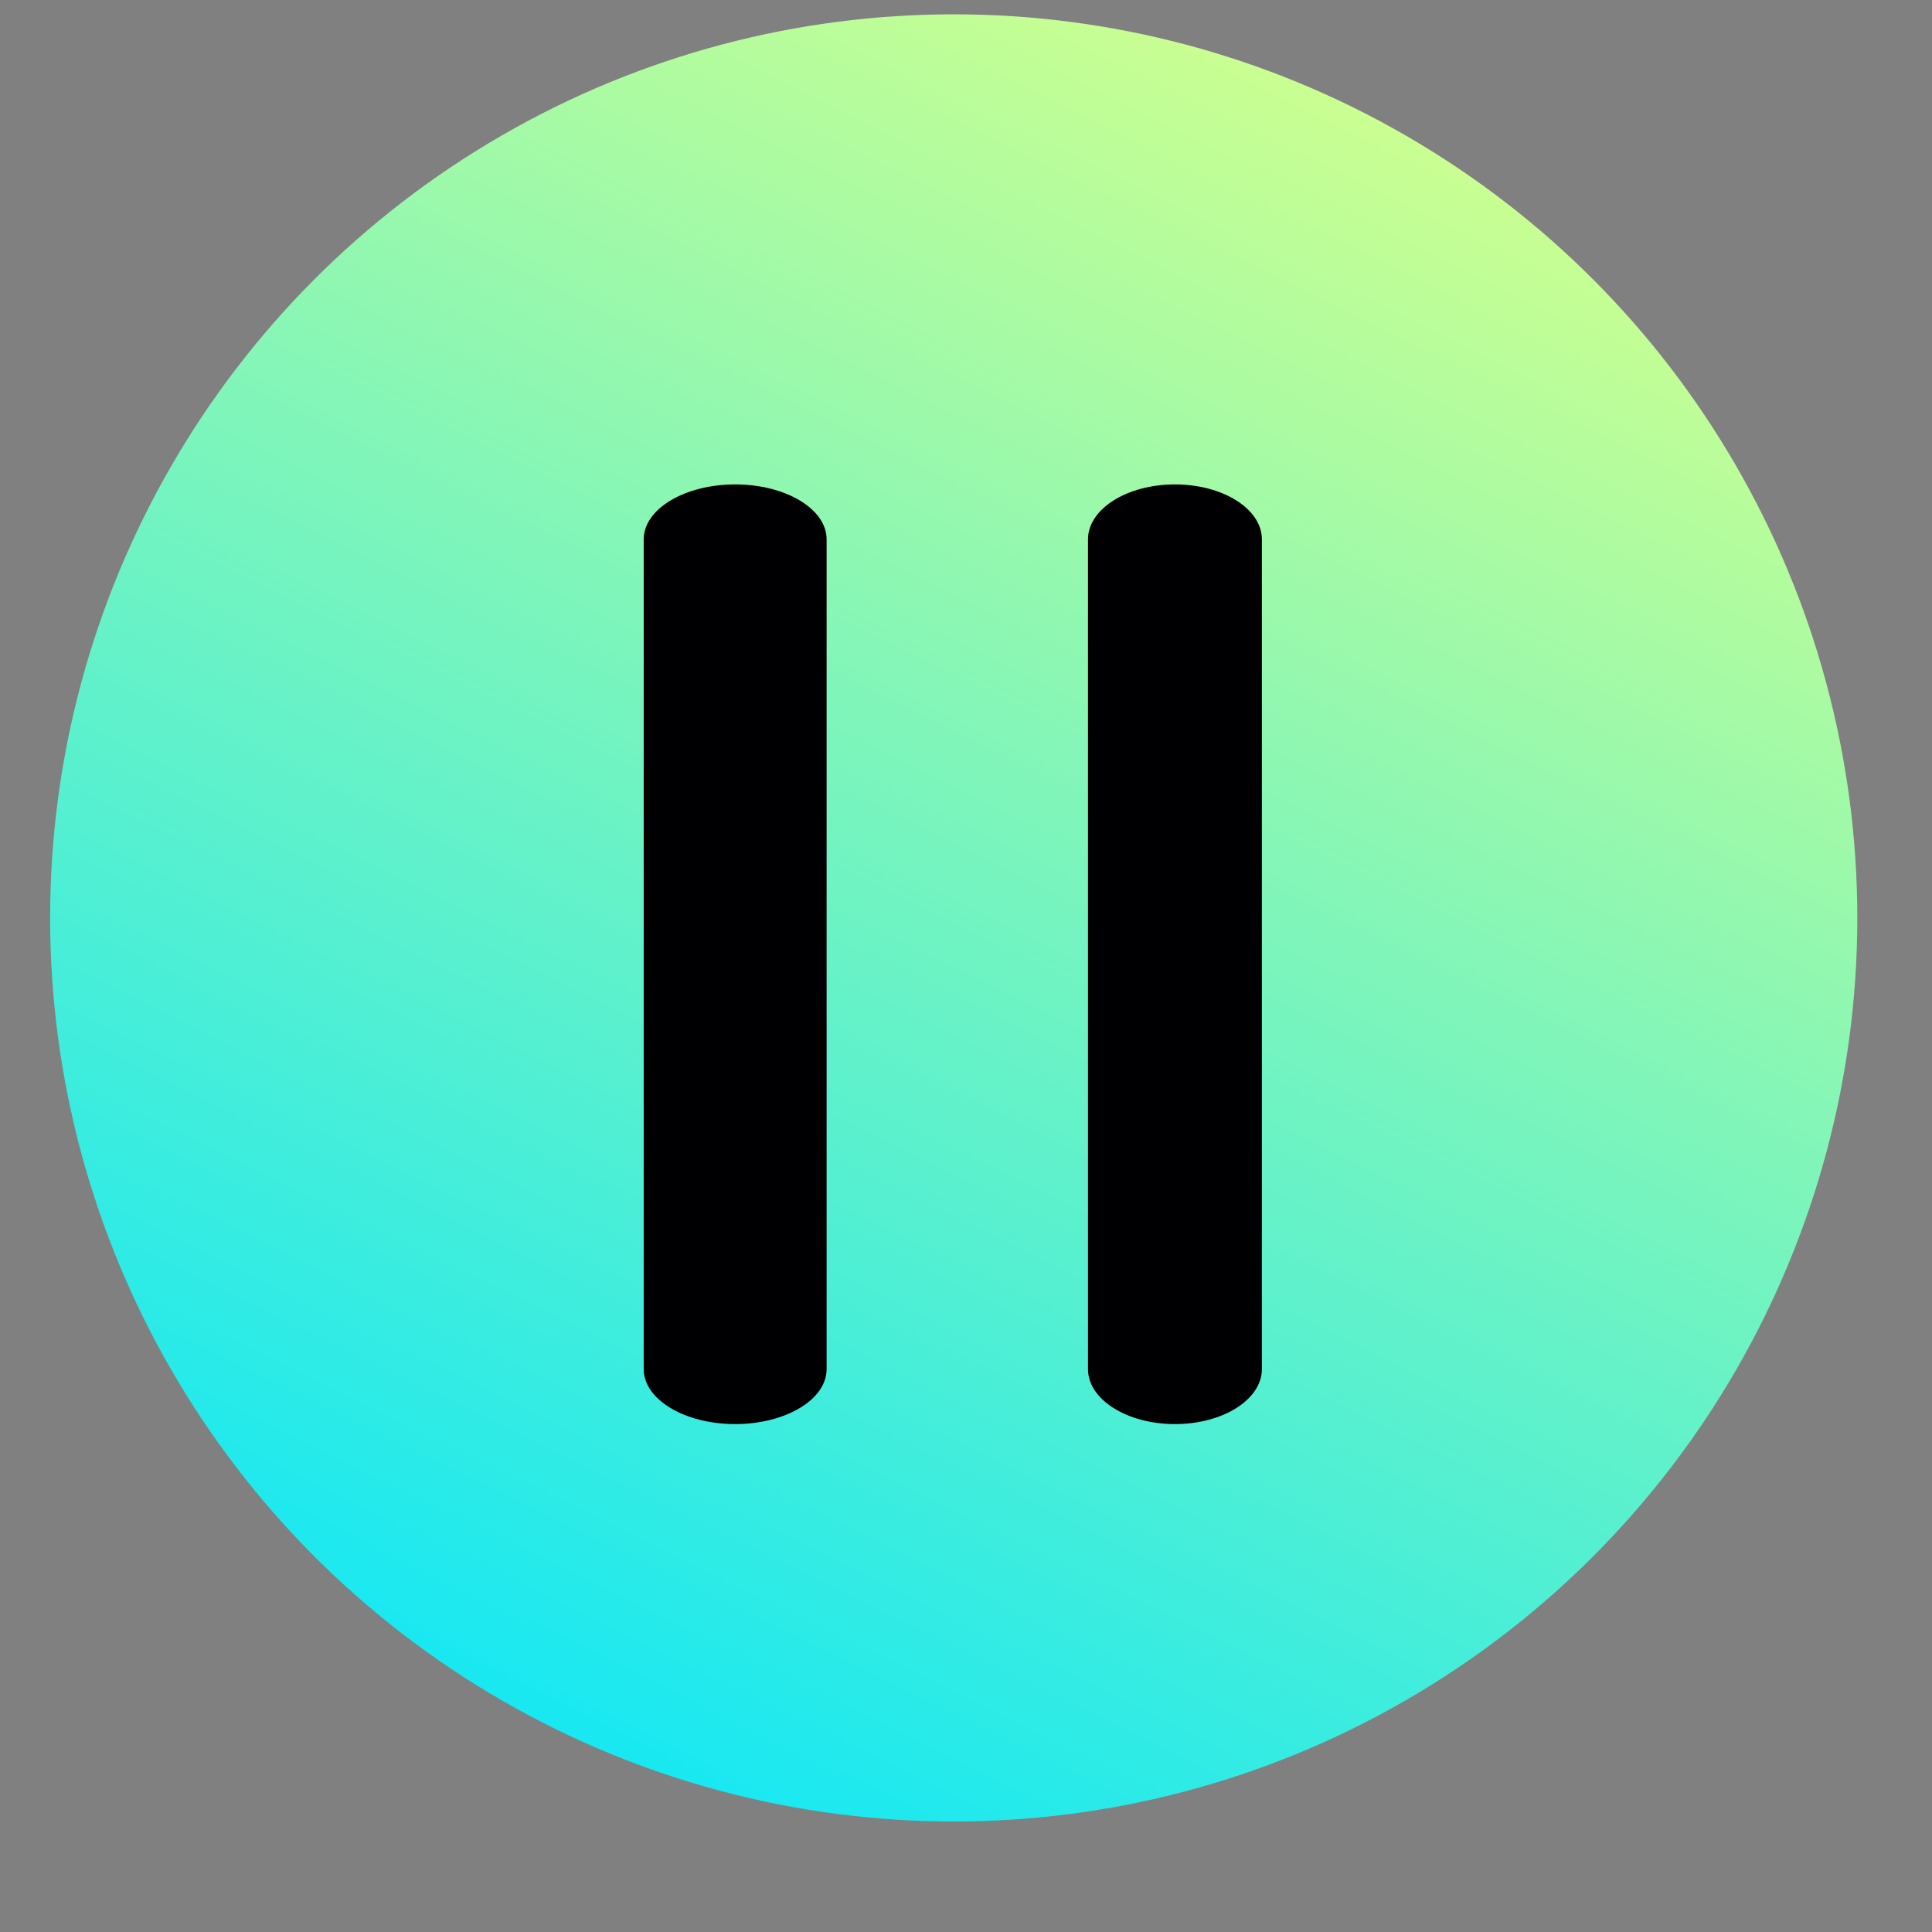 <svg xmlns="http://www.w3.org/2000/svg" xmlns:xlink="http://www.w3.org/1999/xlink" width="56" height="56" viewBox="0 0 56 56">
  <rect x="0" y="0" width="56" height="56" fill="#808080" stroke="none"/>
  <defs>
    <linearGradient id="linear-gradient" x1="0.29" y1="1.103" x2="0.792" y2="0.073" gradientUnits="objectBoundingBox">
      <stop offset="0" stop-color="#00e5ff"/>
      <stop offset="1" stop-color="#ccff90"/>
    </linearGradient>
    <clipPath id="clip-PAUSE">
      <rect width="56" height="56"/>
    </clipPath>
  </defs>
  <g id="PAUSE" clip-path="url(#clip-PAUSE)">
    <rect width="56" height="56" fill="transparent"/>
    <g id="Group_27" data-name="Group 27" transform="translate(2394 985)">
      <g id="Group_8" data-name="Group 8" transform="translate(-2394 -985)">
        <ellipse id="Ellipse_6" data-name="Ellipse 6" cx="26.191" cy="26.191" rx="26.191" ry="26.191" transform="translate(1.453 0.415)" fill="url(#linear-gradient)"/>
        <g id="pause-round-button" transform="translate(0 0)">
          <path id="Path_2041" data-name="Path 2041" d="M27.549,0A27.548,27.548,0,1,0,55.1,27.548,27.58,27.58,0,0,0,27.549,0Zm0,51.983A24.434,24.434,0,1,1,51.983,27.548,24.462,24.462,0,0,1,27.549,51.983Z" fill="transparent"/>
        </g>
      </g>
    </g>
    <g id="Group_26" data-name="Group 26" transform="translate(2468 -78)">
      <g id="Group_9" data-name="Group 9" transform="translate(-2249.736 -1181.736)">
        <ellipse id="Ellipse_6-2" data-name="Ellipse 6" cx="30.944" cy="30.944" rx="30.944" ry="30.944" transform="translate(212.453 1183.227)" fill="url(#linear-gradient)"/>
        <g id="pause-round-button-2" data-name="pause-round-button" transform="translate(210.736 1182.736)">
          <path id="Path_2041-2" data-name="Path 2041" d="M32.549,0A32.548,32.548,0,1,0,65.1,32.548,32.586,32.586,0,0,0,32.549,0Zm0,61.418A28.869,28.869,0,1,1,61.418,32.548,28.9,28.9,0,0,1,32.549,61.418Z" fill="transparent"/>
        </g>
      </g>
      <g id="Group_10" data-name="Group 10" transform="translate(-2123.938 -52.599)">
        <path id="Path_2043" data-name="Path 2043" d="M180.184,68.6c-1.8,0-3.268.925-3.268,2.066v31.186c0,1.141,1.463,2.066,3.268,2.066s3.268-.925,3.268-2.066V70.665C183.452,69.524,181.989,68.6,180.184,68.6Z" transform="translate(-54.28)" fill="#000002"/>
        <path id="Path_2044" data-name="Path 2044" d="M180.354,68.6c-1.9,0-3.437.925-3.437,2.066v31.186c0,1.141,1.539,2.066,3.438,2.066s3.438-.925,3.438-2.066V70.665C183.791,69.524,182.252,68.6,180.354,68.6Z" transform="translate(-70.978)" fill="#000002"/>
      </g>
      <g id="Group_28" data-name="Group 28" transform="translate(-2555.28 23.441)">
        <path id="Path_2043-2" data-name="Path 2043" d="M179.436,68.6c-1.392,0-2.52.713-2.52,1.593V94.244c0,.88,1.128,1.593,2.52,1.593s2.52-.713,2.52-1.593V70.192C181.957,69.312,180.828,68.6,179.436,68.6Z" transform="translate(-58.1)" fill="#000002"/>
        <path id="Path_2044-2" data-name="Path 2044" d="M179.567,68.6c-1.464,0-2.651.713-2.651,1.593V94.244c0,.88,1.187,1.593,2.651,1.593s2.651-.713,2.651-1.593V70.192C182.218,69.312,181.032,68.6,179.567,68.6Z" transform="translate(-70.978)" fill="#000002"/>
      </g>
    </g>
  </g>
</svg>
